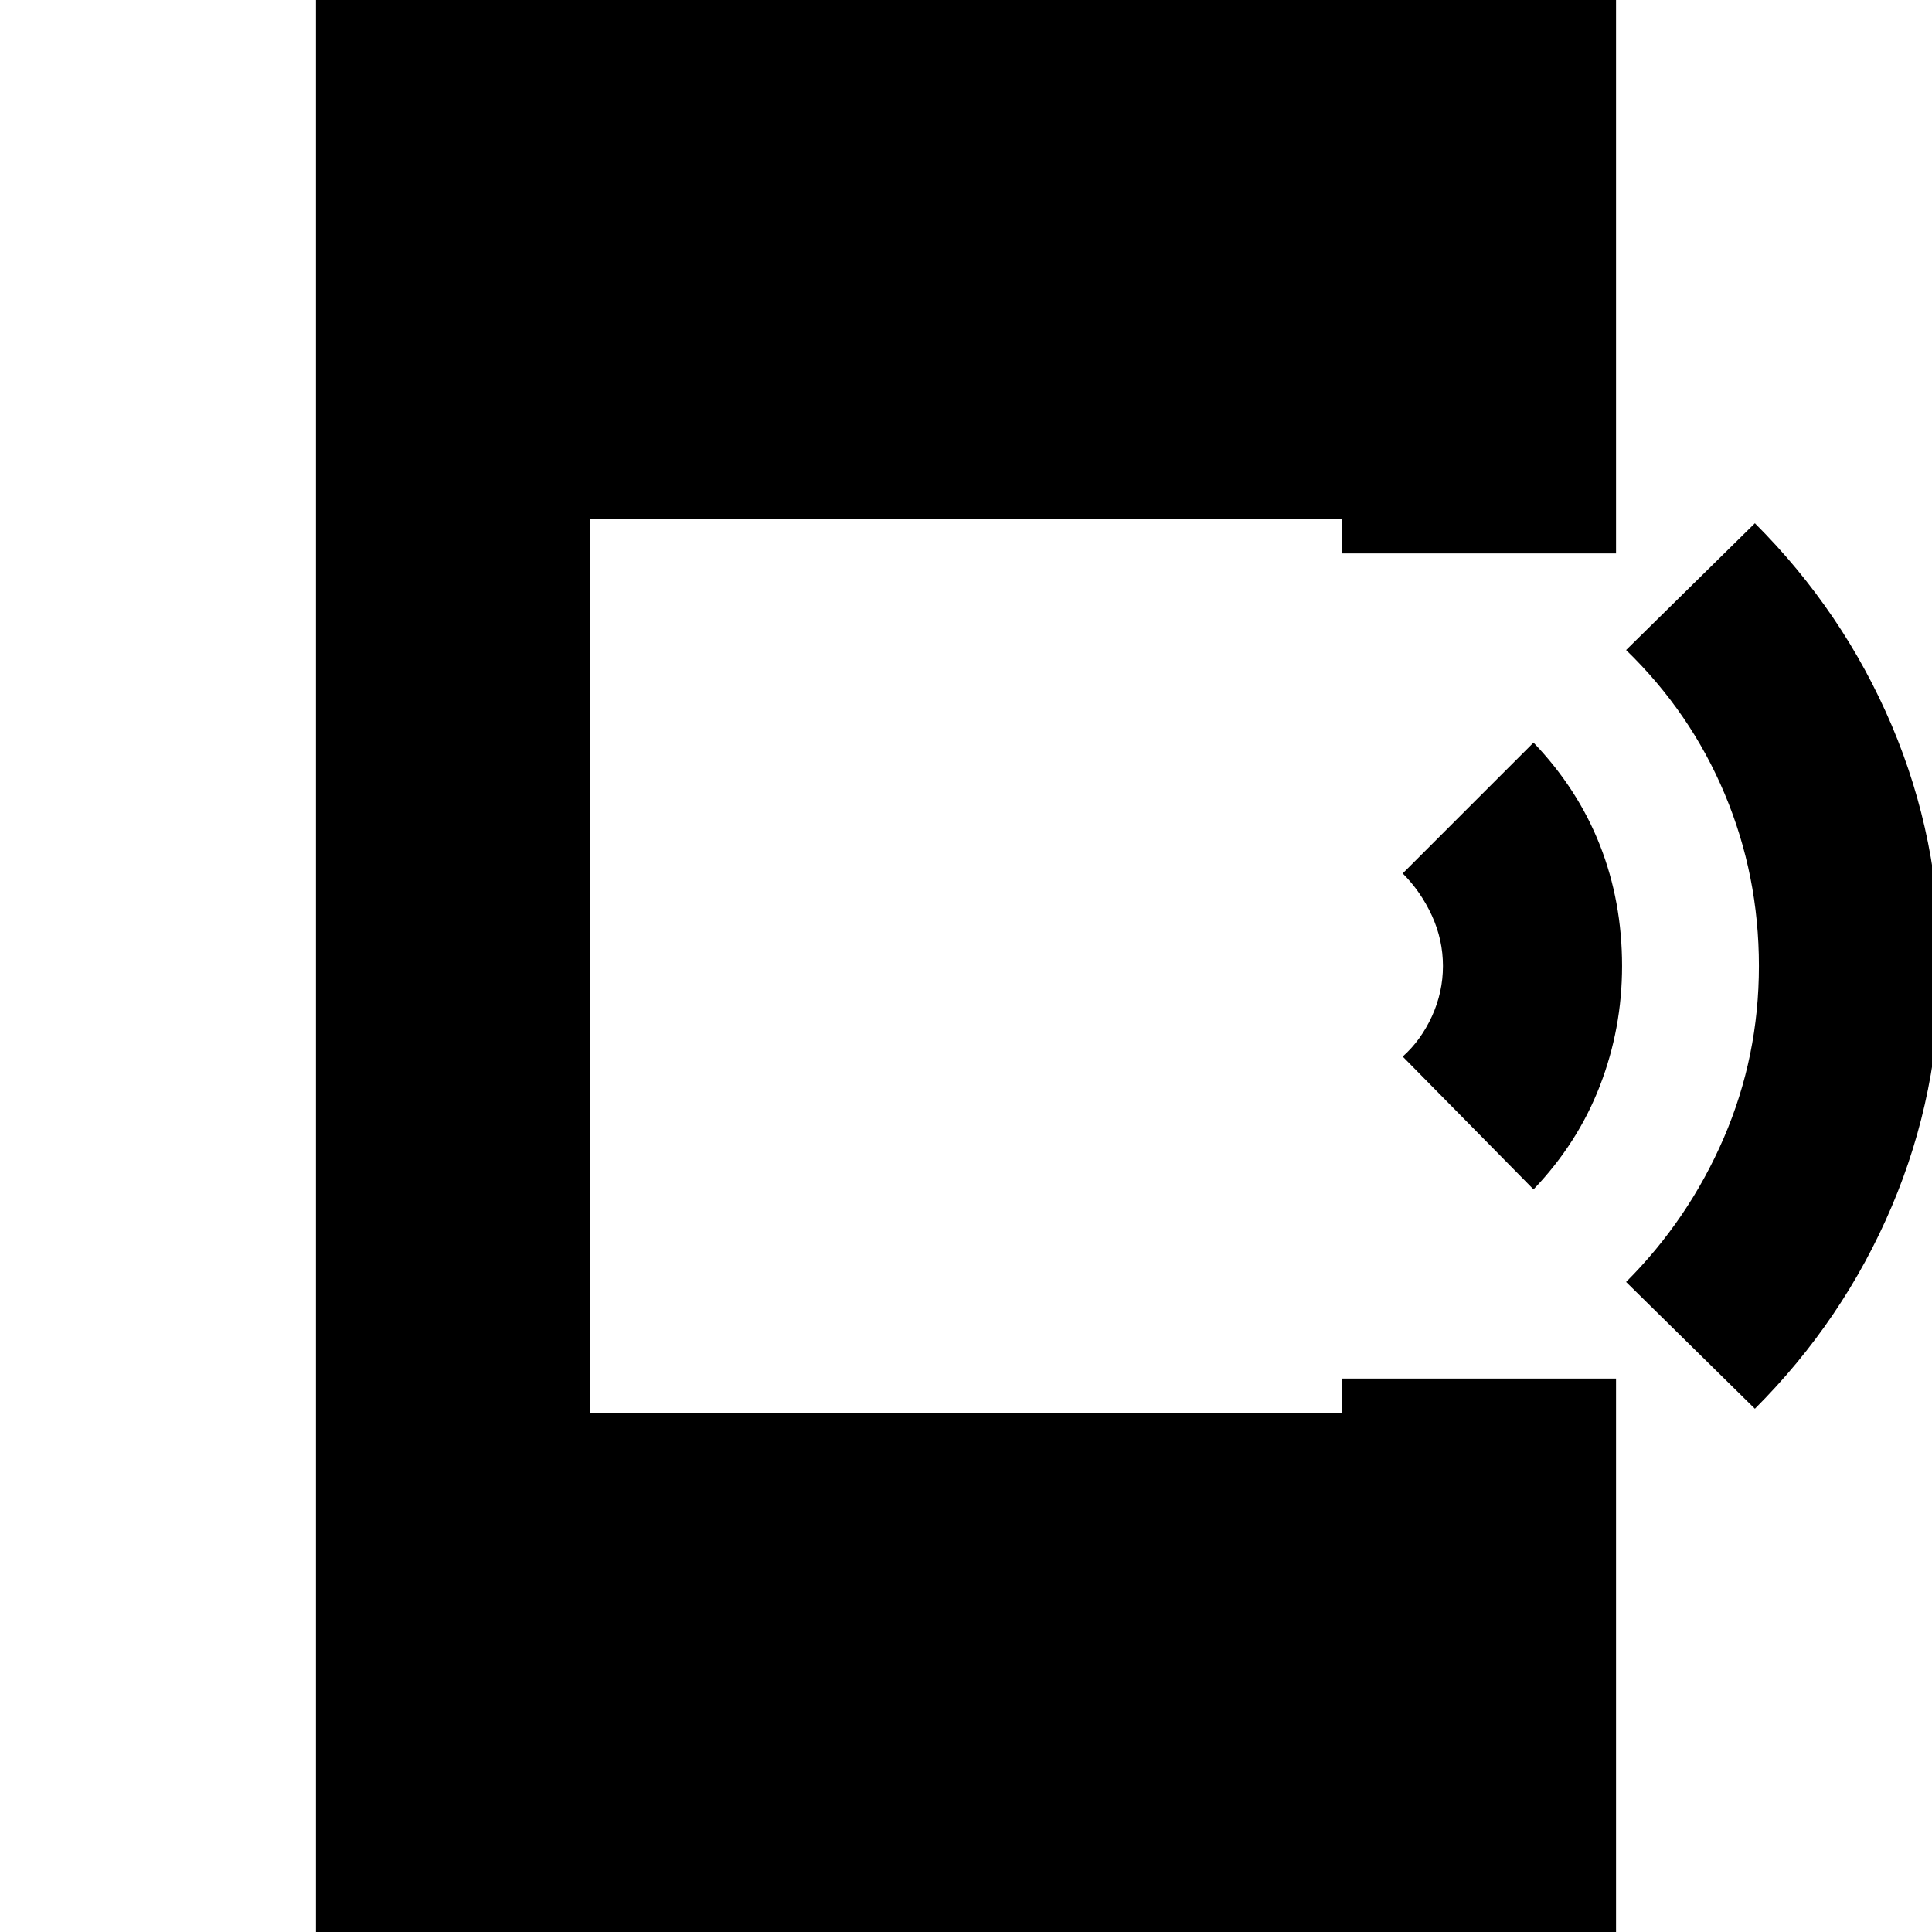 <svg xmlns="http://www.w3.org/2000/svg" height="24" width="24"><path d="M21.8 17.5 20.2 15.925Q20.975 15.15 21.413 14.137Q21.85 13.125 21.85 12Q21.85 10.875 21.425 9.863Q21 8.85 20.2 8.075L21.8 6.5Q22.9 7.6 23.5 9.012Q24.1 10.425 24.1 12Q24.1 13.575 23.5 14.987Q22.9 16.4 21.8 17.5ZM19.05 14.775 17.425 13.125Q17.65 12.925 17.788 12.625Q17.925 12.325 17.925 12Q17.925 11.675 17.788 11.375Q17.65 11.075 17.425 10.85L19.05 9.225Q19.6 9.8 19.875 10.5Q20.15 11.2 20.15 12Q20.15 12.775 19.875 13.487Q19.6 14.2 19.05 14.775ZM3.925 24.1V-0.1H20.075V6.875H16.675V6.45H7.325V17.55H16.675V17.125H20.075V24.1Z"/></svg>